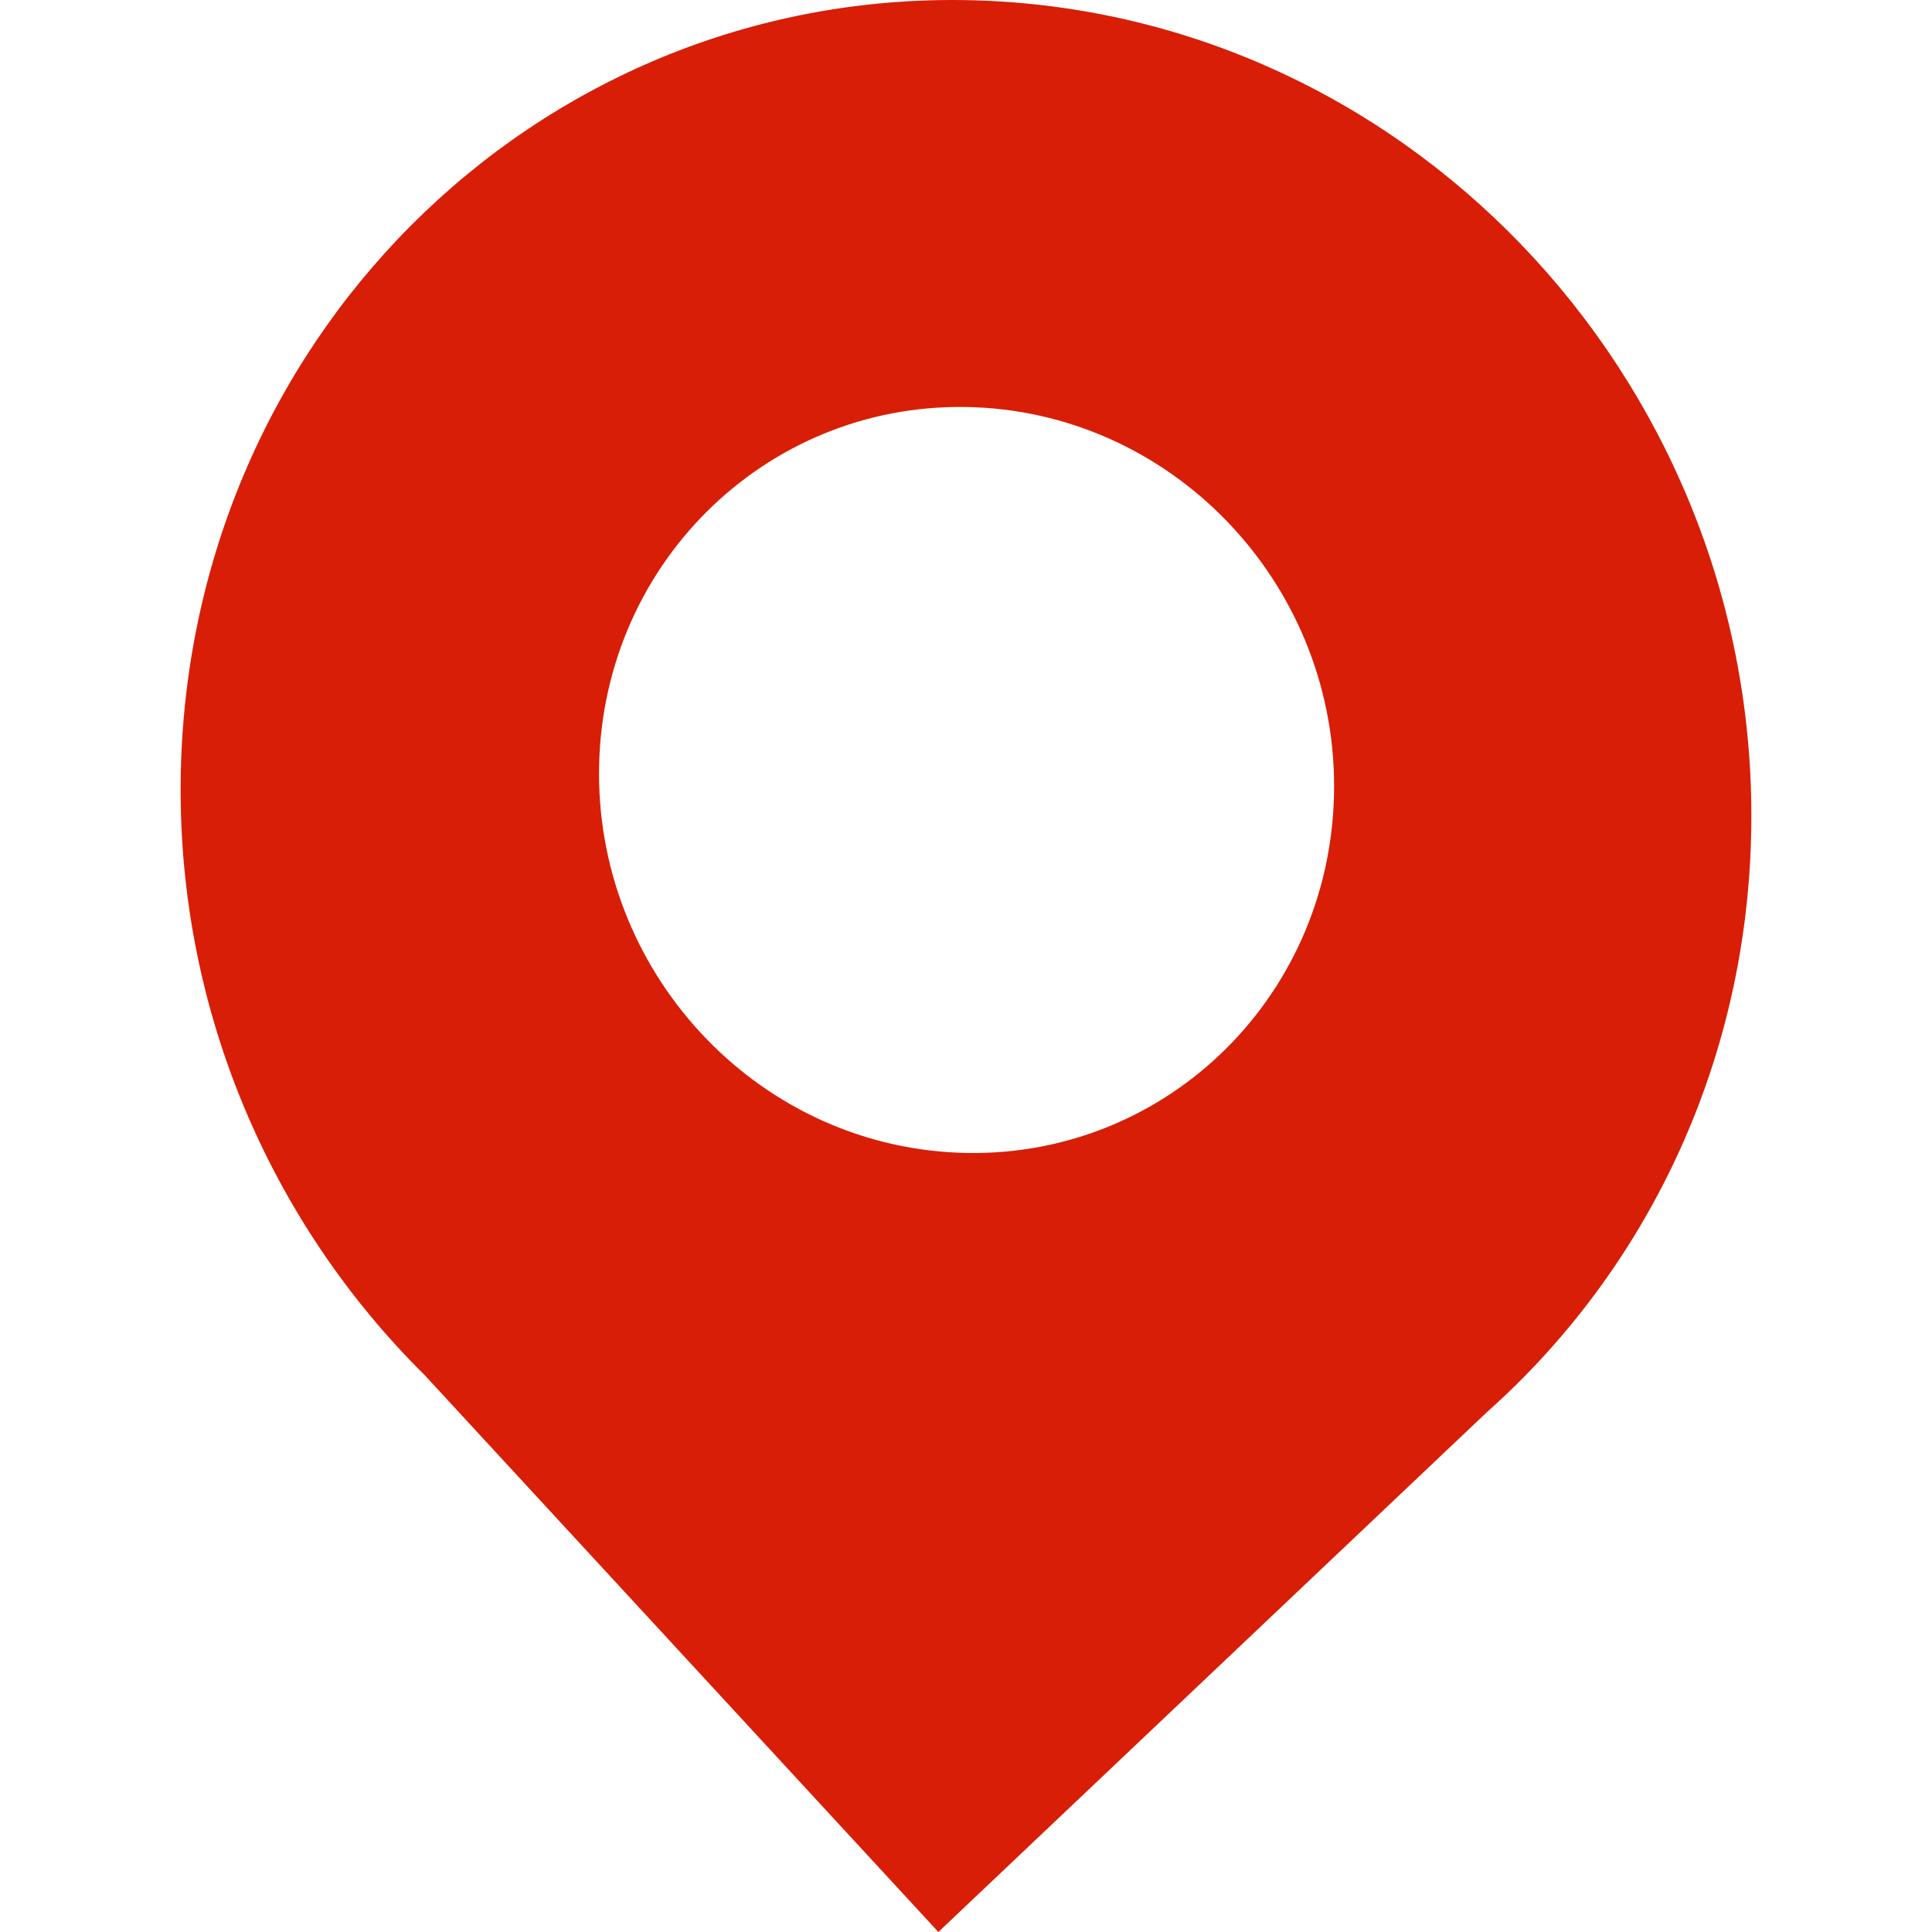 <?xml version="1.0" standalone="no"?><!DOCTYPE svg PUBLIC "-//W3C//DTD SVG 1.1//EN" "http://www.w3.org/Graphics/SVG/1.1/DTD/svg11.dtd"><svg t="1490177844943" class="icon" style="" viewBox="0 0 1024 1024" version="1.1" xmlns="http://www.w3.org/2000/svg" p-id="2343" xmlns:xlink="http://www.w3.org/1999/xlink" width="16" height="16"><defs><style type="text/css"></style></defs><path d="M788.232 748.344 497.352 1024l-272.16-295.04C142.968 647.64 92.832 532.936 95.864 407.92 101.584 173.112 292.512-9.376 522.36 0.376c229.808 9.752 411.512 207.992 405.768 442.832C925.128 565.88 871.496 674.2 788.232 748.344zM517.112 215.864c-107.544-4.56-196.904 80.2-199.56 189.304-2.624 109.08 82.416 201.208 189.96 205.776 107.576 4.568 196.84-80.136 199.528-189.272C709.728 312.568 624.648 220.432 517.112 215.864z" p-id="2344" fill="#d81e06"></path></svg>